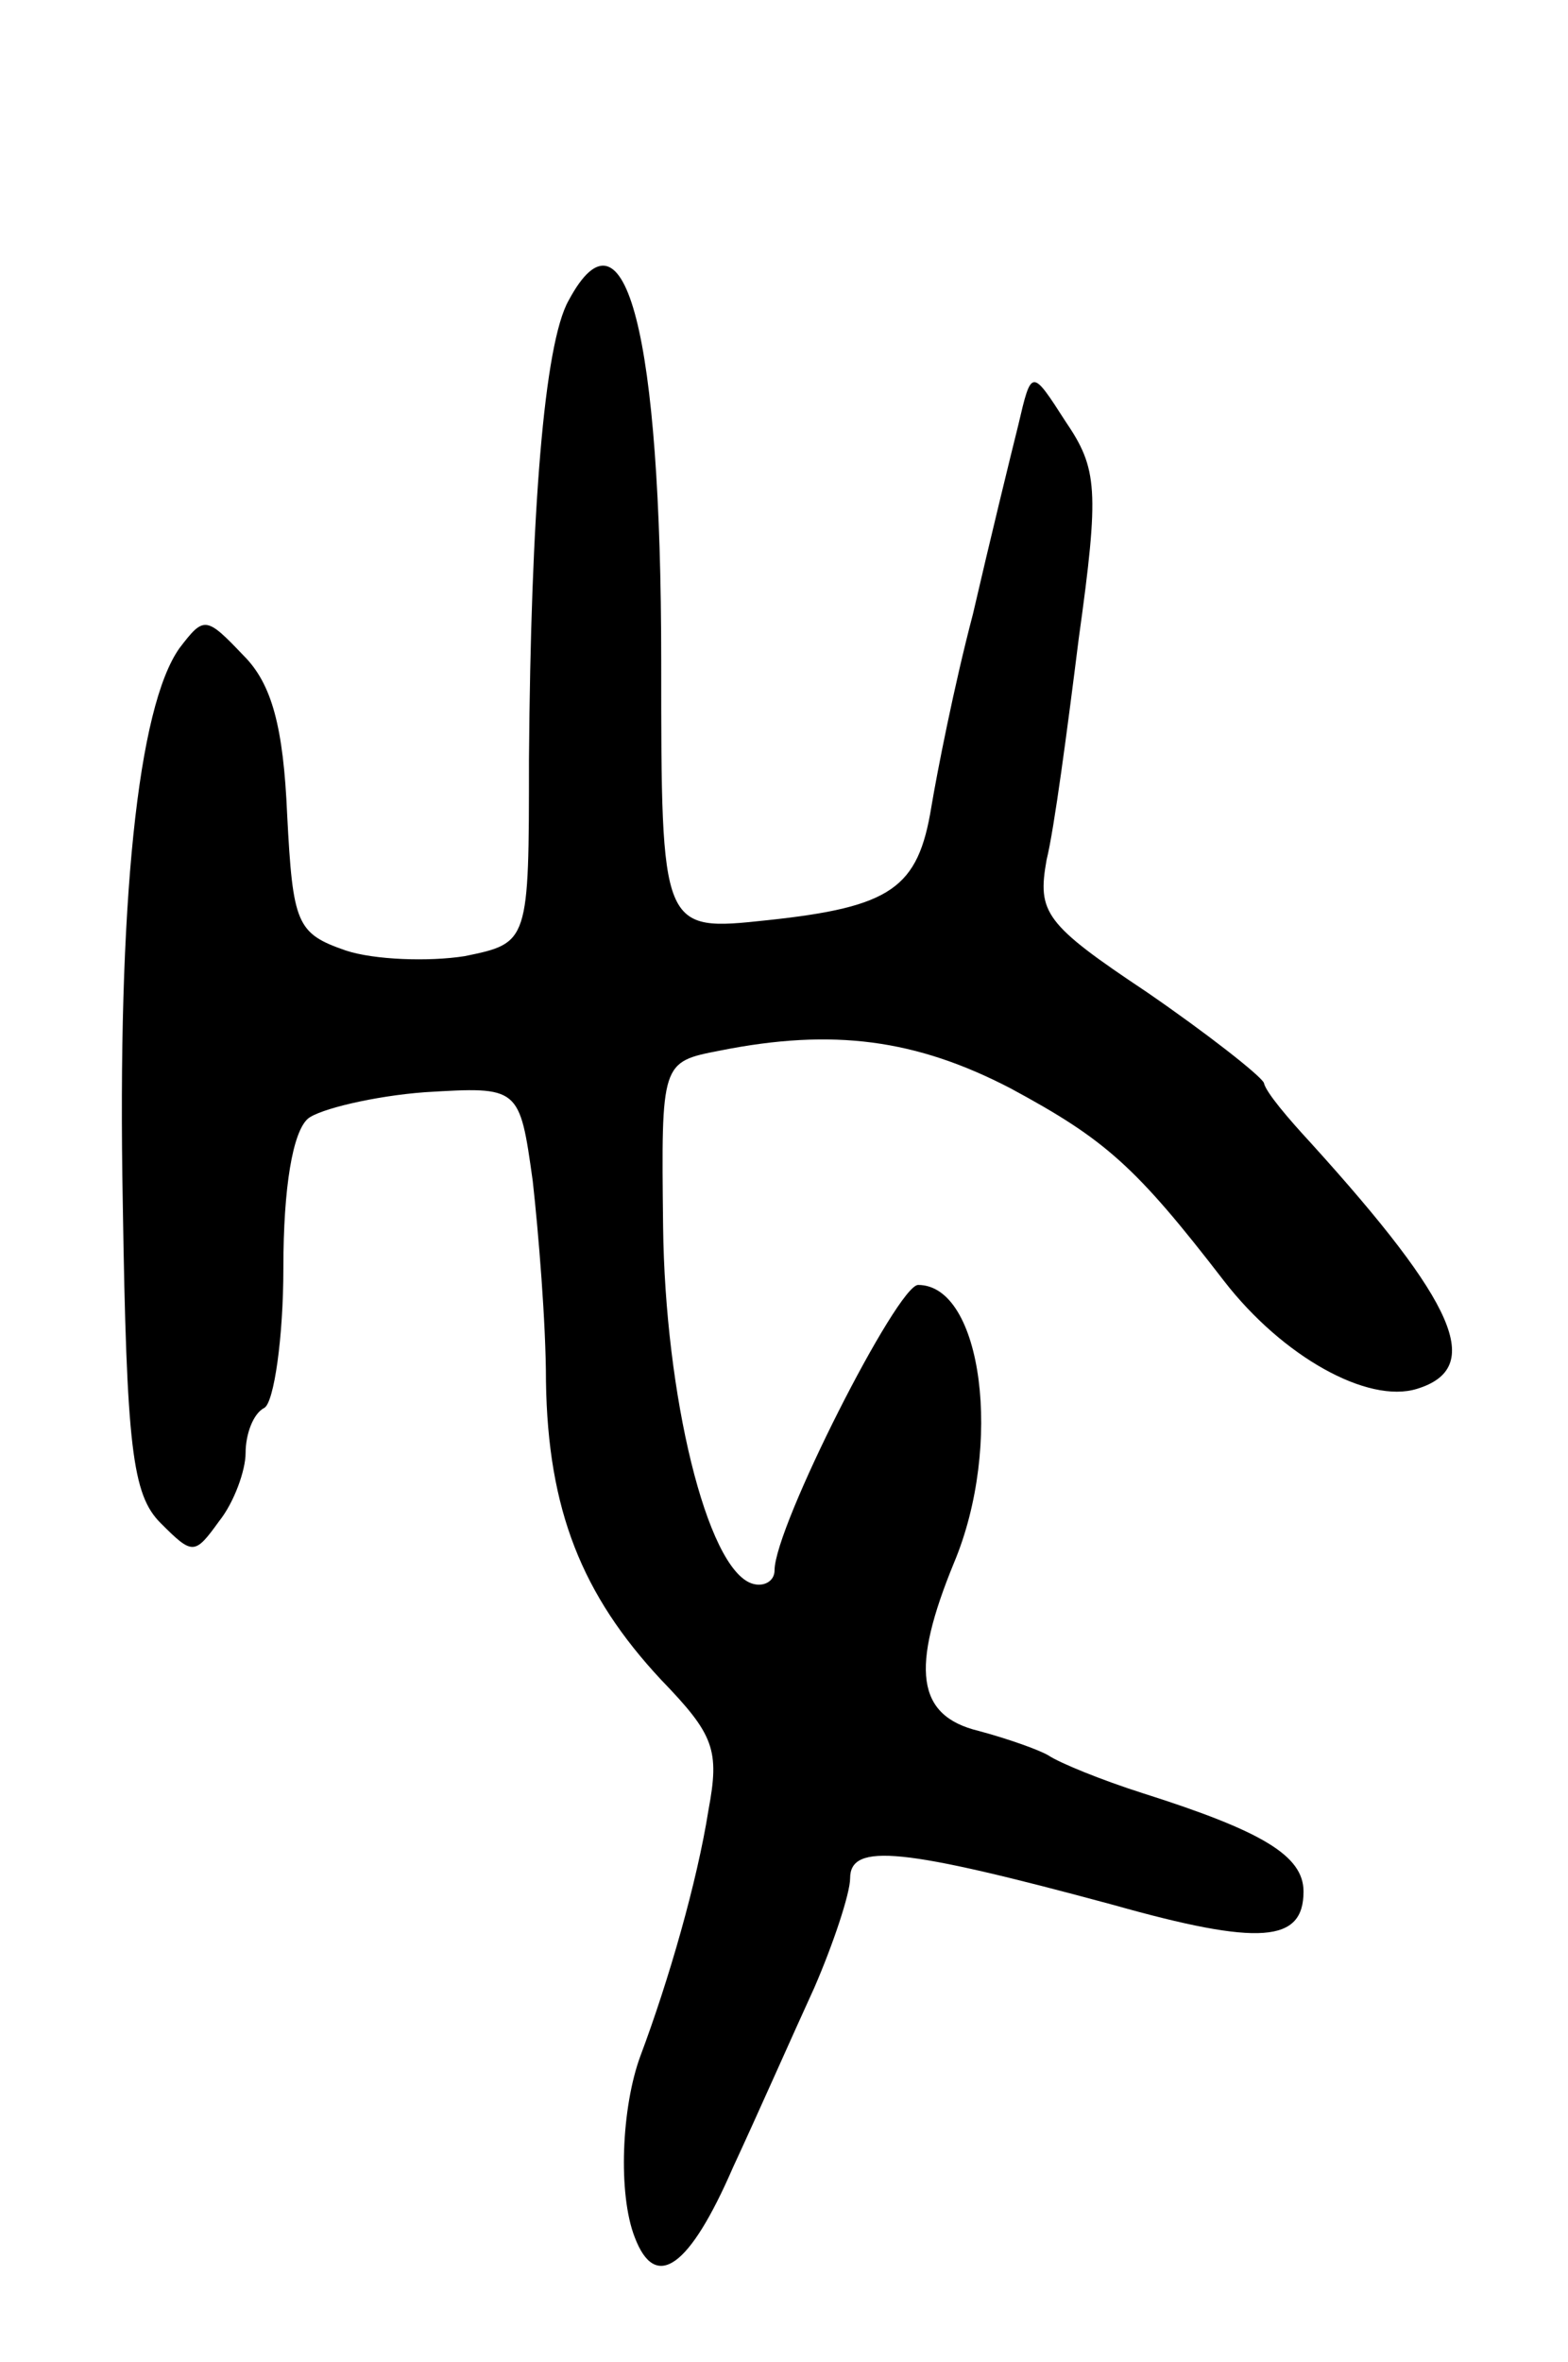 <svg version="1.0" xmlns="http://www.w3.org/2000/svg"
 width="83pt" height="125pt" viewBox="0 0 83 125"
 preserveAspectRatio="xMidYMid meet">
<g transform="translate(0,125) scale(0.1,-0.1)"
fill="#000000" stroke="none">
<path d="M301 1091 c-13 -23 -20 -112 -21 -243 0 -97 0 -97 -34 -104 -19 -3
-48 -2 -63 3 -26 9 -28 14 -31 72 -2 46 -8 69 -23 84 -20 21 -21 21 -34 4 -22
-31 -33 -134 -30 -294 2 -129 5 -154 20 -169 17 -17 18 -17 31 1 8 10 14 27
14 36 0 10 4 21 10 24 5 3 10 37 10 74 0 43 5 72 13 79 6 5 35 12 62 14 50 3
50 3 57 -47 3 -27 7 -75 7 -106 1 -68 19 -113 61 -158 28 -29 31 -37 25 -69
-6 -38 -21 -90 -36 -130 -10 -27 -12 -73 -3 -96 11 -29 29 -16 52 37 13 28 32
71 43 95 10 23 19 50 19 58 0 19 28 16 139 -14 78 -22 101 -20 101 7 0 19 -22
32 -85 52 -22 7 -44 16 -50 20 -5 3 -22 9 -37 13 -33 8 -36 33 -13 89 26 62
15 147 -19 147 -11 0 -76 -128 -76 -151 0 -6 -6 -9 -12 -7 -24 8 -46 100 -47
189 -1 87 -1 87 30 93 60 12 104 6 154 -20 50 -27 66 -41 113 -102 31 -40 76
-65 102 -57 36 11 21 45 -56 130 -12 13 -24 27 -25 32 -2 4 -30 26 -62 48 -54
36 -58 42 -53 70 4 16 11 69 17 117 11 79 10 90 -7 115 -18 28 -18 28 -25 -2
-4 -16 -15 -61 -24 -100 -10 -38 -19 -84 -22 -102 -7 -43 -21 -53 -87 -60 -56
-6 -56 -6 -56 137 0 173 -19 247 -49 191z"/>
</g>
</svg>
